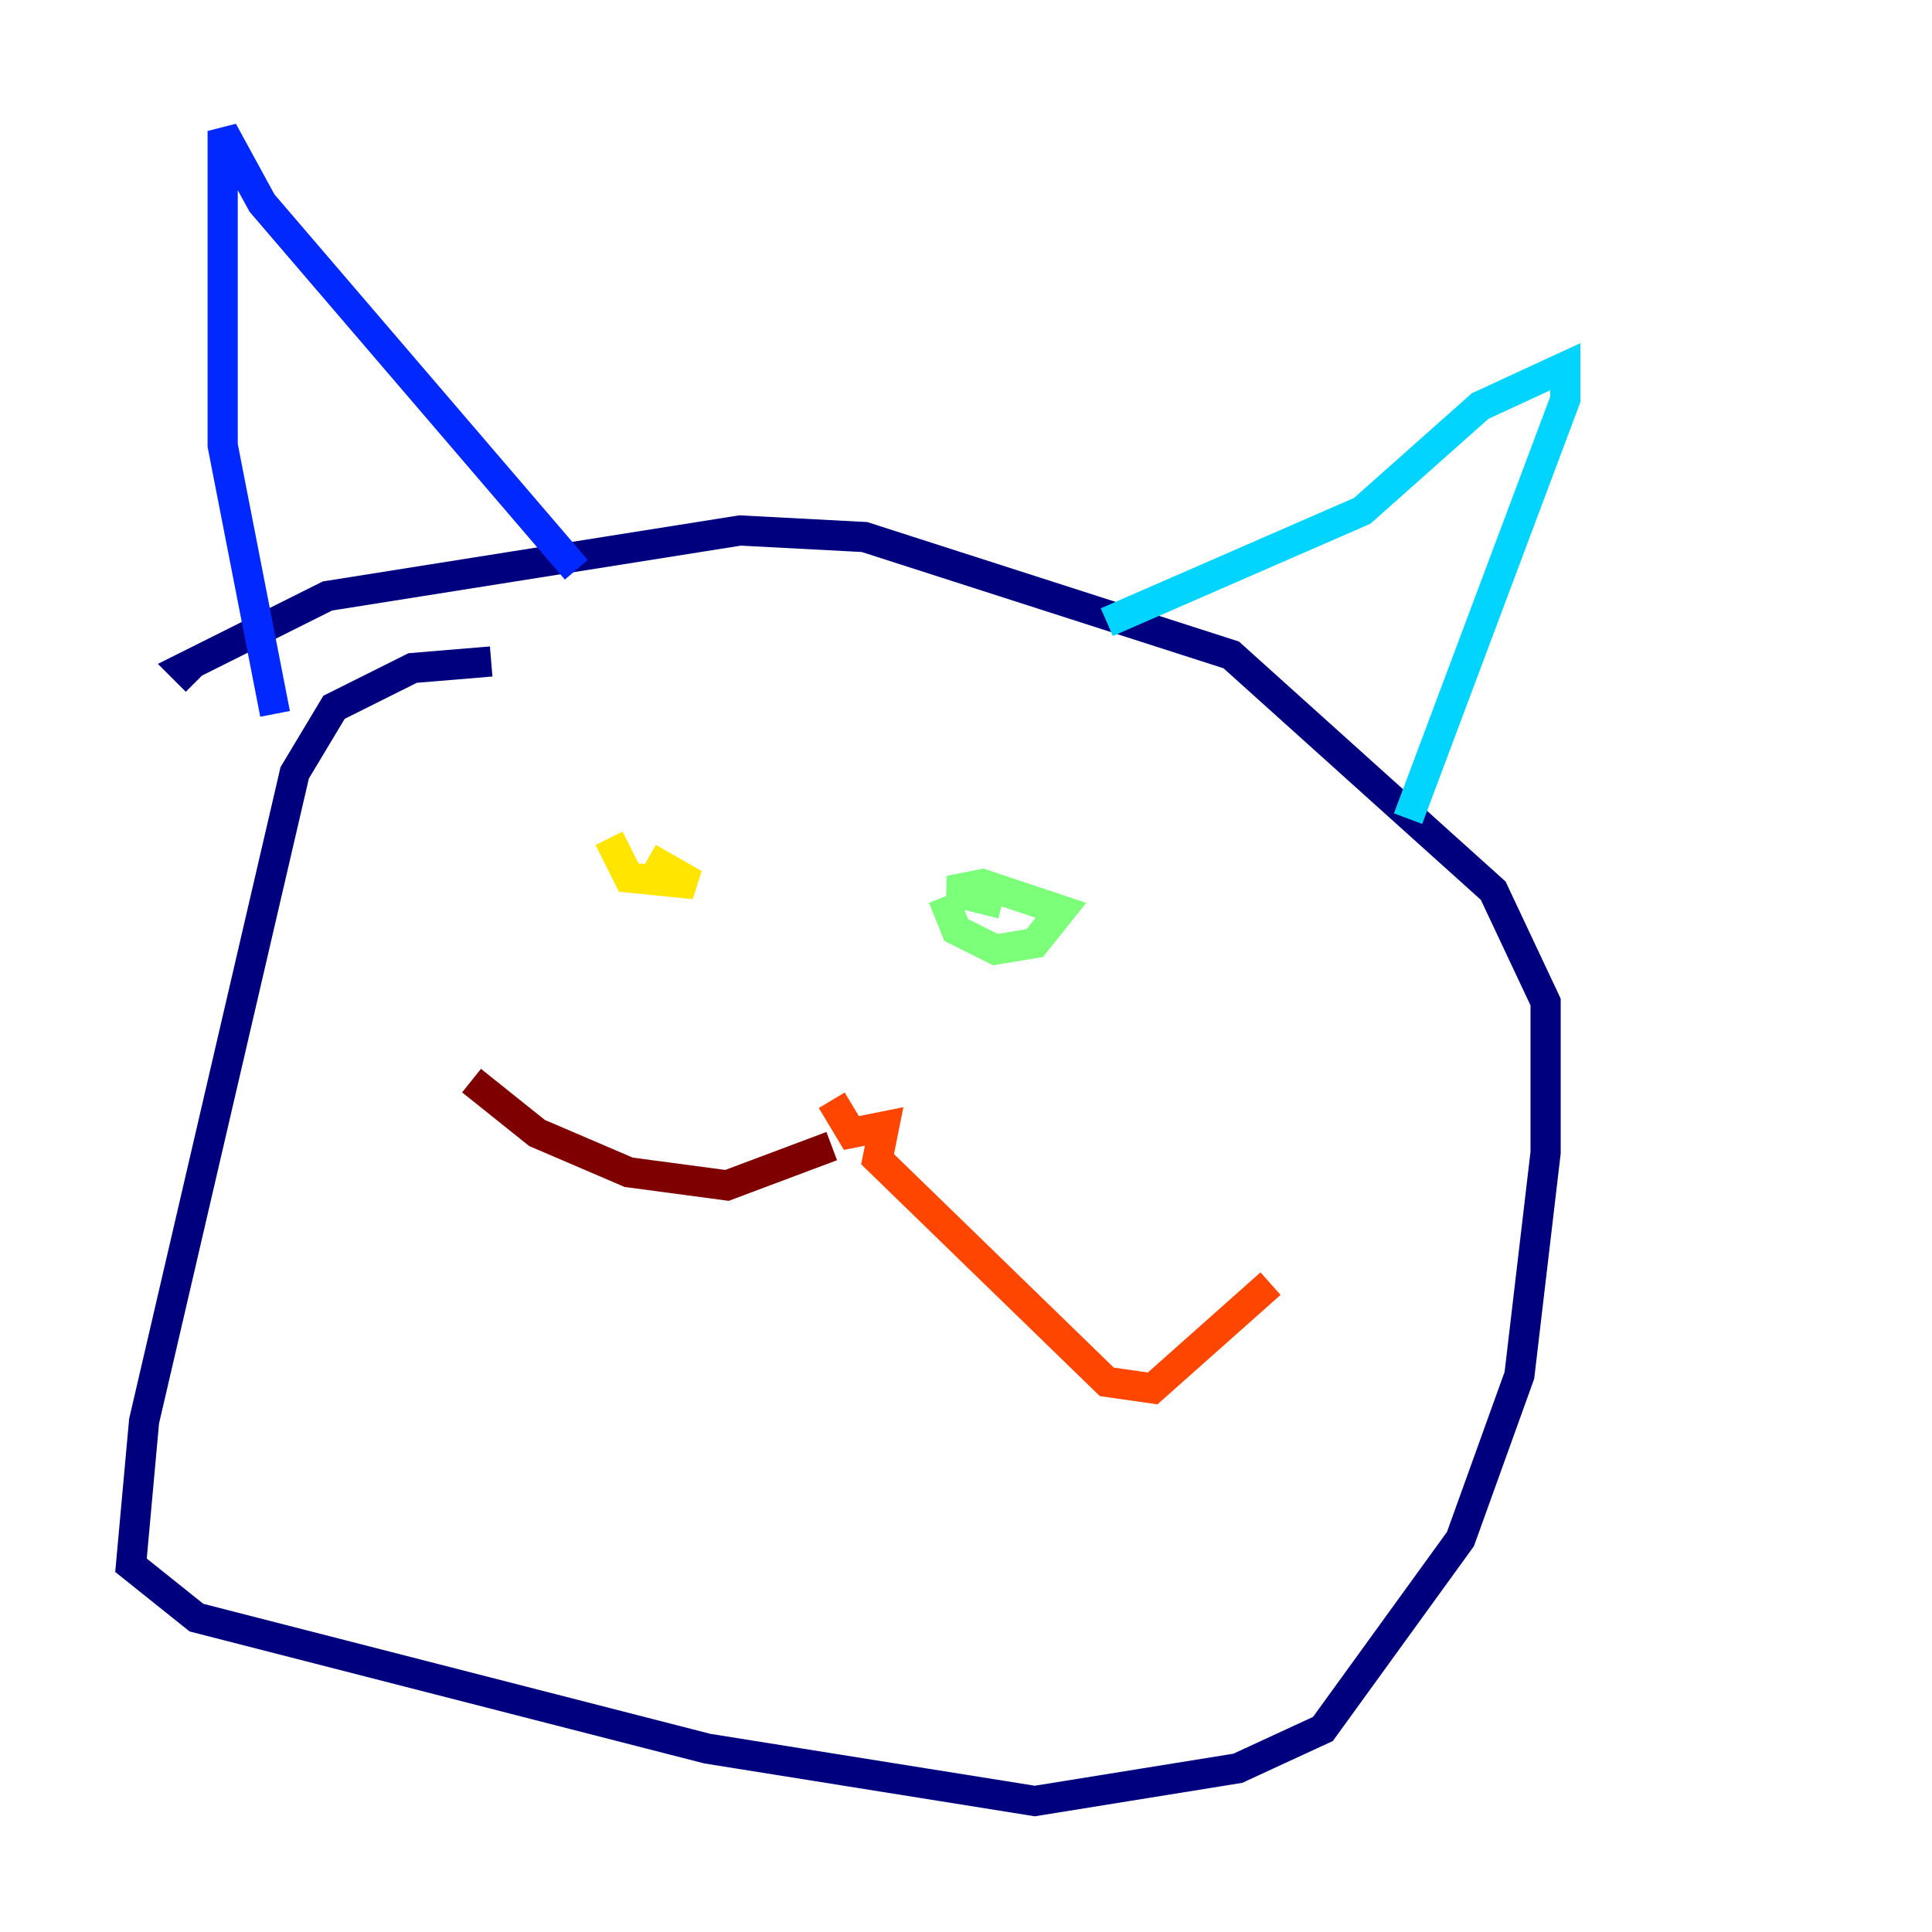 <?xml version="1.0" encoding="utf-8" ?>
<svg baseProfile="tiny" height="128" version="1.2" viewBox="0,0,128,128" width="128" xmlns="http://www.w3.org/2000/svg" xmlns:ev="http://www.w3.org/2001/xml-events" xmlns:xlink="http://www.w3.org/1999/xlink"><defs /><polyline fill="none" points="32.542,43.824 27.336,44.258 22.129,46.861 19.525,51.2 9.546,94.156 8.678,103.702 13.017,107.173 46.861,115.851 68.556,119.322 82.007,117.153 87.647,114.549 96.759,101.966 100.664,91.119 102.4,76.366 102.4,66.386 98.929,59.01 81.573,43.39 57.275,35.58 49.031,35.146 21.695,39.485 12.149,44.258 13.017,45.125" stroke="#00007f" stroke-width="2" /><polyline fill="none" points="18.224,47.295 14.752,29.505 14.752,8.678 17.356,13.451 38.183,37.749" stroke="#0028ff" stroke-width="2" /><polyline fill="none" points="73.329,41.22 90.251,33.844 98.061,26.902 103.702,24.298 103.702,26.468 93.288,54.237" stroke="#00d4ff" stroke-width="2" /><polyline fill="none" points="62.481,59.444 63.349,61.614 65.953,62.915 68.556,62.481 70.291,60.312 65.085,58.576 62.915,59.01 66.386,59.878" stroke="#7cff79" stroke-width="2" /><polyline fill="none" points="40.352,55.539 41.654,58.142 45.993,58.576 42.956,56.841" stroke="#ffe500" stroke-width="2" /><polyline fill="none" points="55.105,72.895 56.407,75.064 58.576,74.63 58.142,76.8 73.329,91.552 76.366,91.986 84.176,85.044" stroke="#ff4600" stroke-width="2" /><polyline fill="none" points="55.105,75.932 48.163,78.536 41.654,77.668 35.58,75.064 31.241,71.593" stroke="#7f0000" stroke-width="2" /></svg>